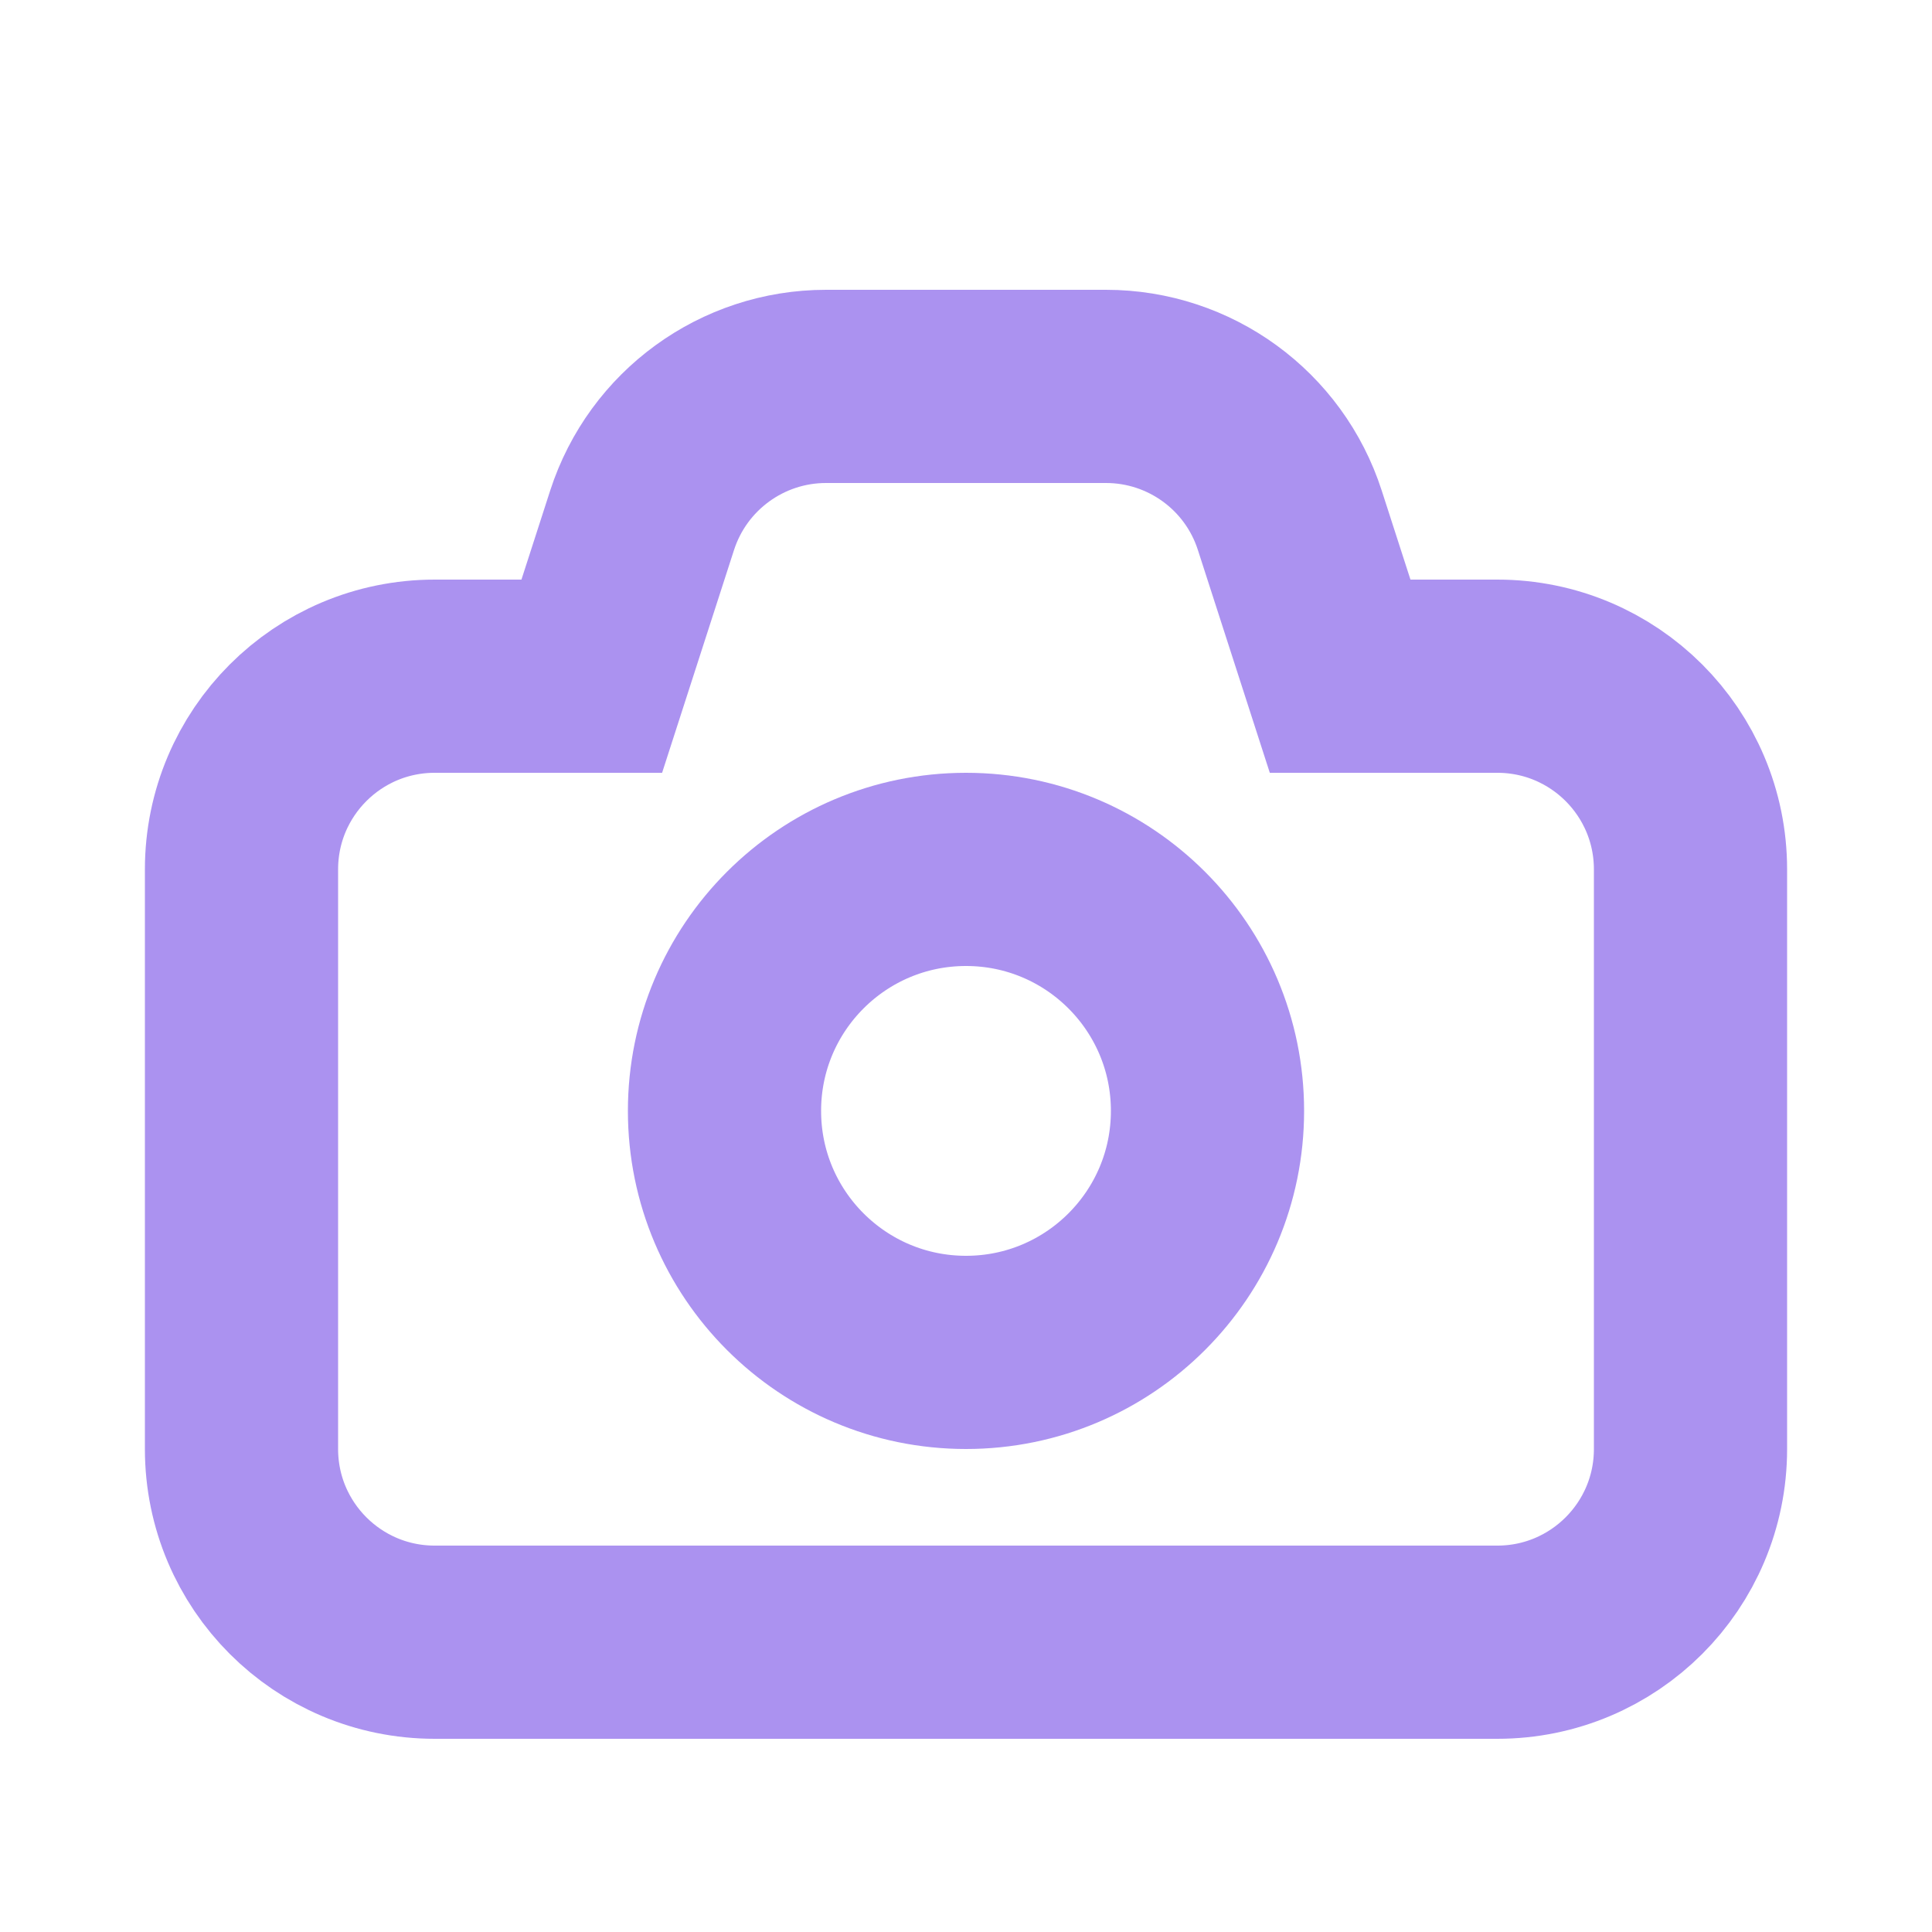 <svg xmlns="http://www.w3.org/2000/svg" width="20" height="20" viewBox="0 0 20 20">
  <g fill="none" fill-rule="evenodd">
    <path stroke="#AB92F0" stroke-linecap="round" stroke-width="2" d="M6.126,7 L6.647,5.386 C6.914,4.56 7.683,4 8.551,4 L11.449,4 C12.317,4 13.086,4.56 13.352,5.386 L13.873,7 L15.5,7 C16.605,7 17.5,7.895 17.5,9 L17.5,15 C17.5,16.105 16.605,17 15.5,17 L4.5,17 C3.395,17 2.5,16.105 2.5,15 L2.5,9 C2.5,7.895 3.395,7 4.5,7 L6.126,7 Z"/>
    <circle cx="10" cy="11.5" r="2.5" stroke="#AB92F0" stroke-width="2"/>
  </g>
</svg>
